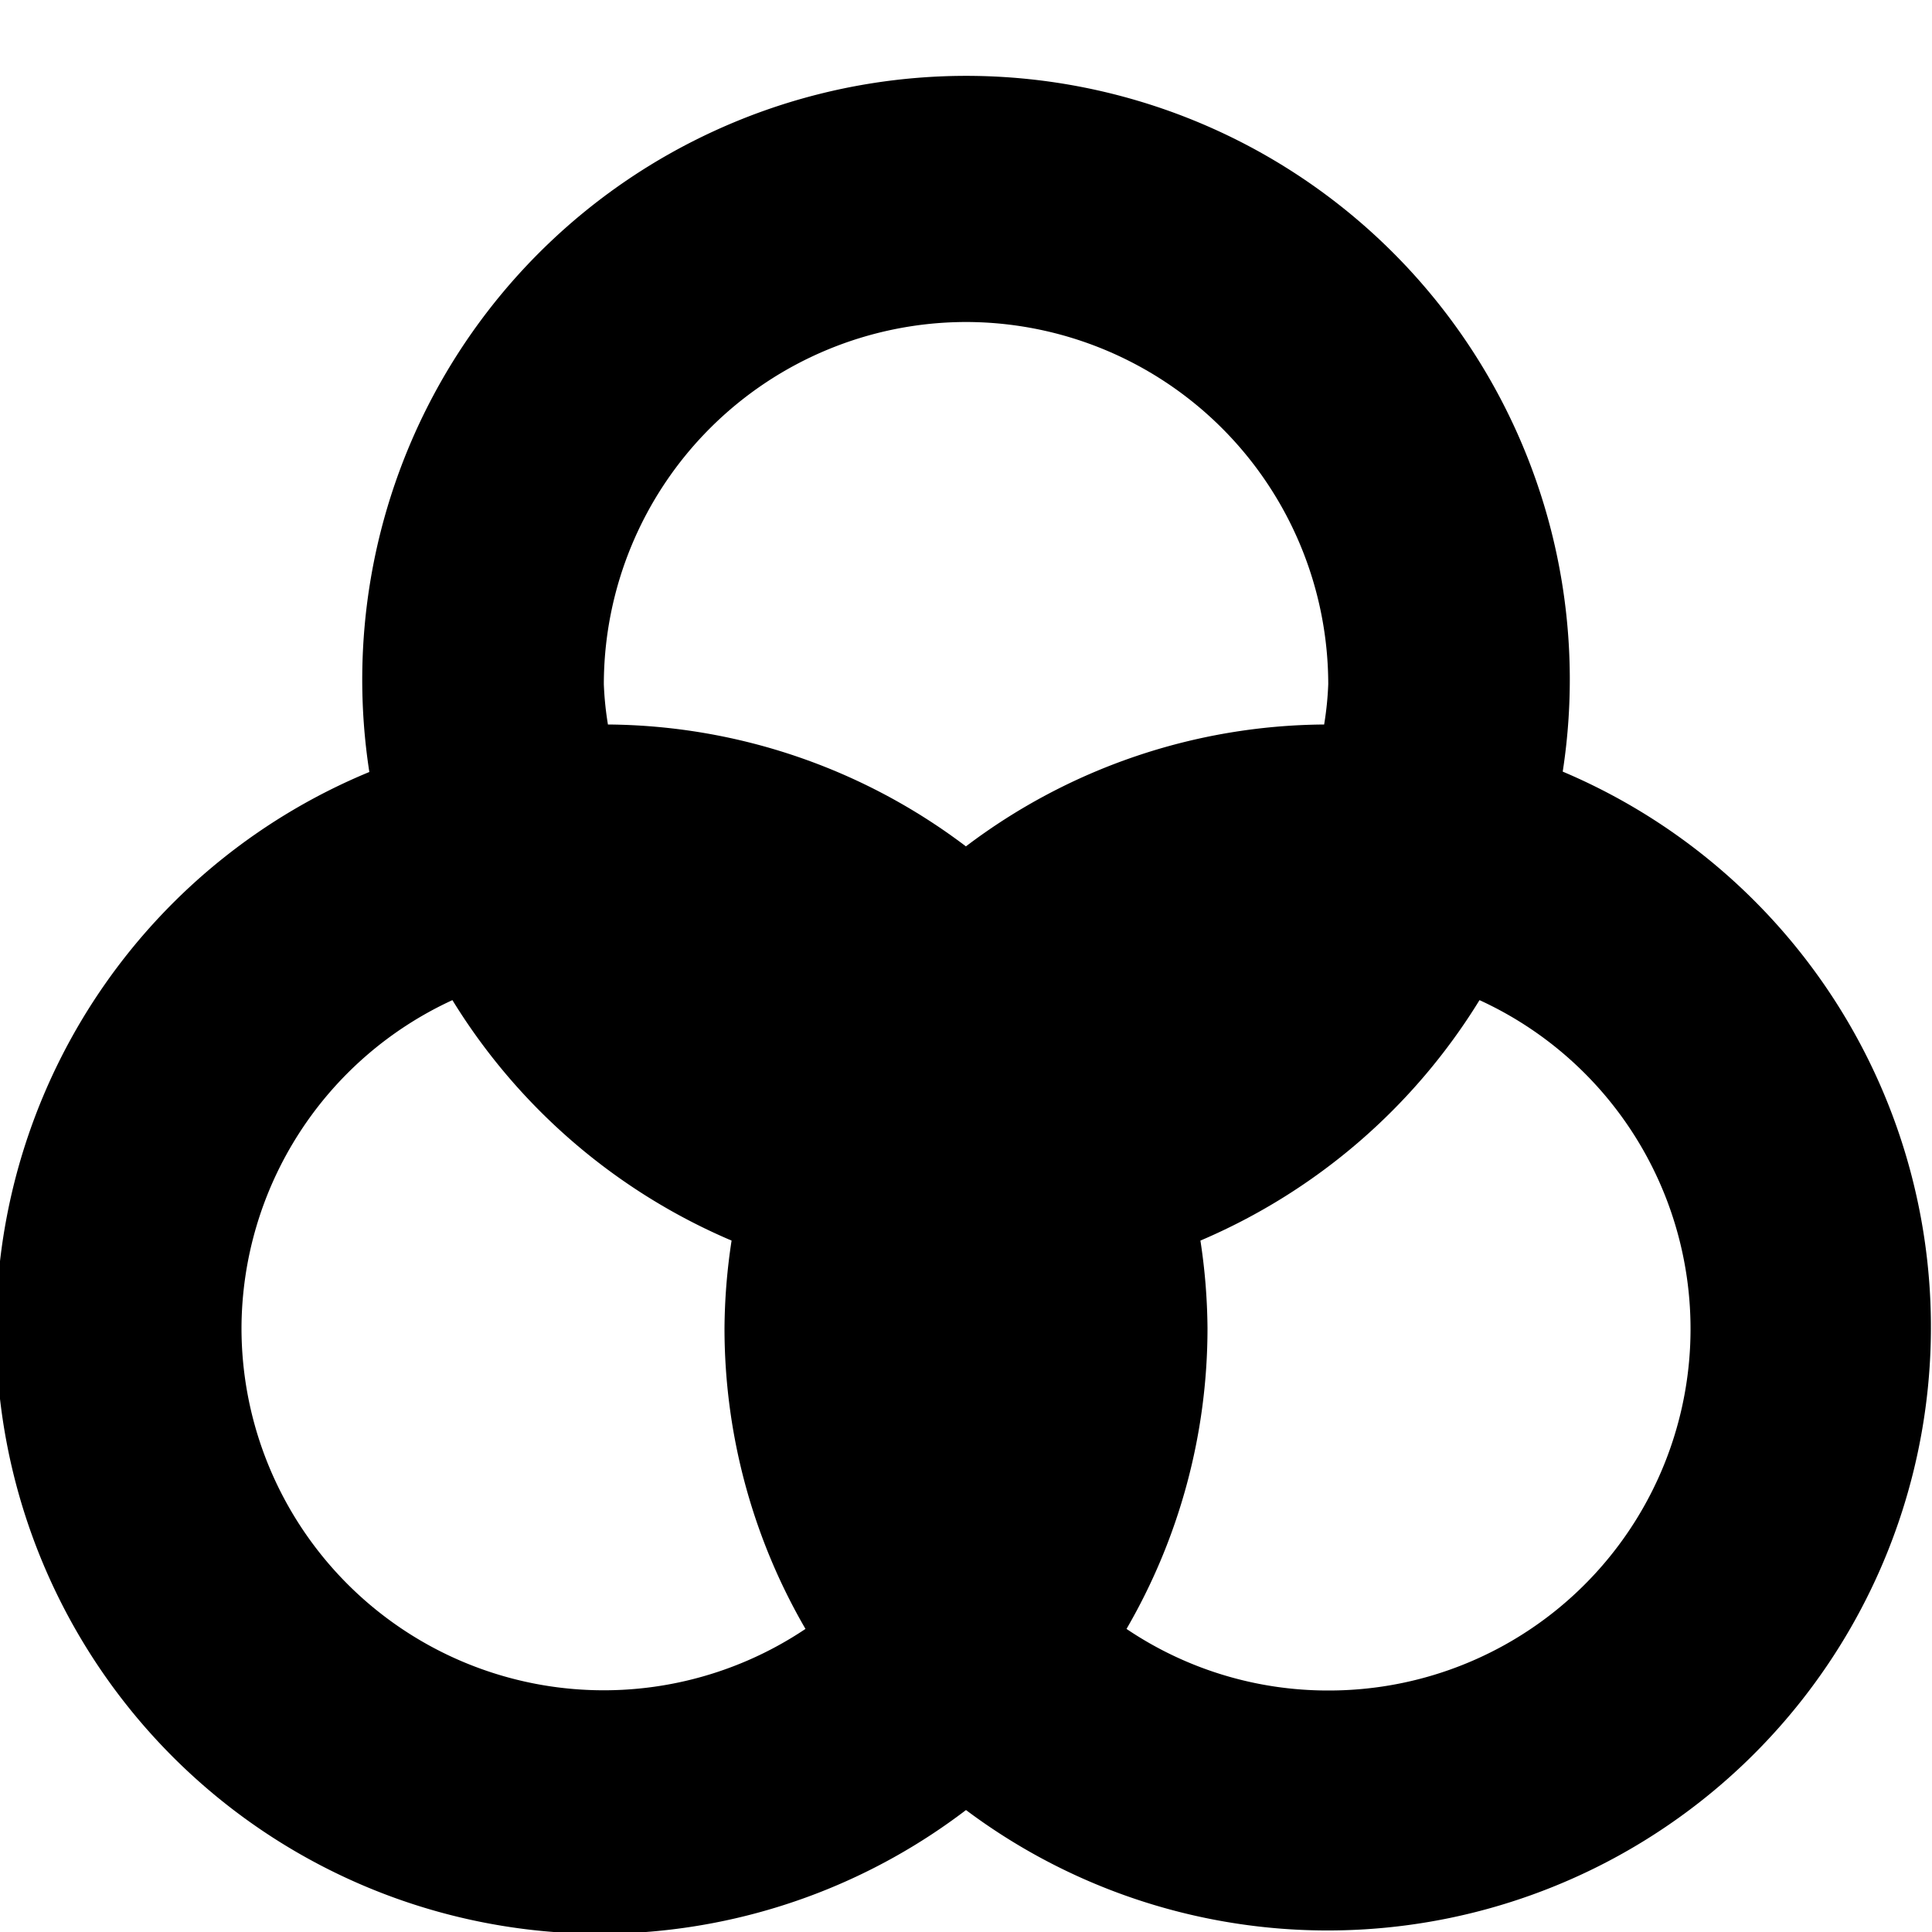 <svg xmlns="http://www.w3.org/2000/svg" fill="none" viewBox="0 0 24 24"><g clip-path="url(#a)"><path fill="currentColor" d="M19.412 9.59A7.498 7.498 0 0 0 8.866 1.63a7.5 7.5 0 0 0-4.278 7.96A7.5 7.5 0 1 0 12 22.485a7.494 7.494 0 1 0 7.412-12.9zM12 4a4.505 4.505 0 0 1 4.5 4.5 4 4 0 0 1-.051.5 7.45 7.45 0 0 0-4.45 1.514A7.45 7.45 0 0 0 7.552 9a4 4 0 0 1-.051-.5A4.505 4.505 0 0 1 12 4M3 16.5a4.5 4.5 0 0 1 2.62-4.076 7.53 7.53 0 0 0 3.468 2.987q-.084.541-.088 1.09c0 1.311.347 2.6 1.006 3.734A4.5 4.5 0 0 1 3 16.5M16.5 21a4.47 4.47 0 0 1-2.506-.765A7.44 7.44 0 0 0 15 16.5a7.5 7.5 0 0 0-.088-1.089 7.53 7.53 0 0 0 3.467-2.987A4.492 4.492 0 0 1 16.499 21"/></g><defs><clipPath id="a"><path fill="#fff" d="M0 0h24v24H0z"/></clipPath></defs></svg>
